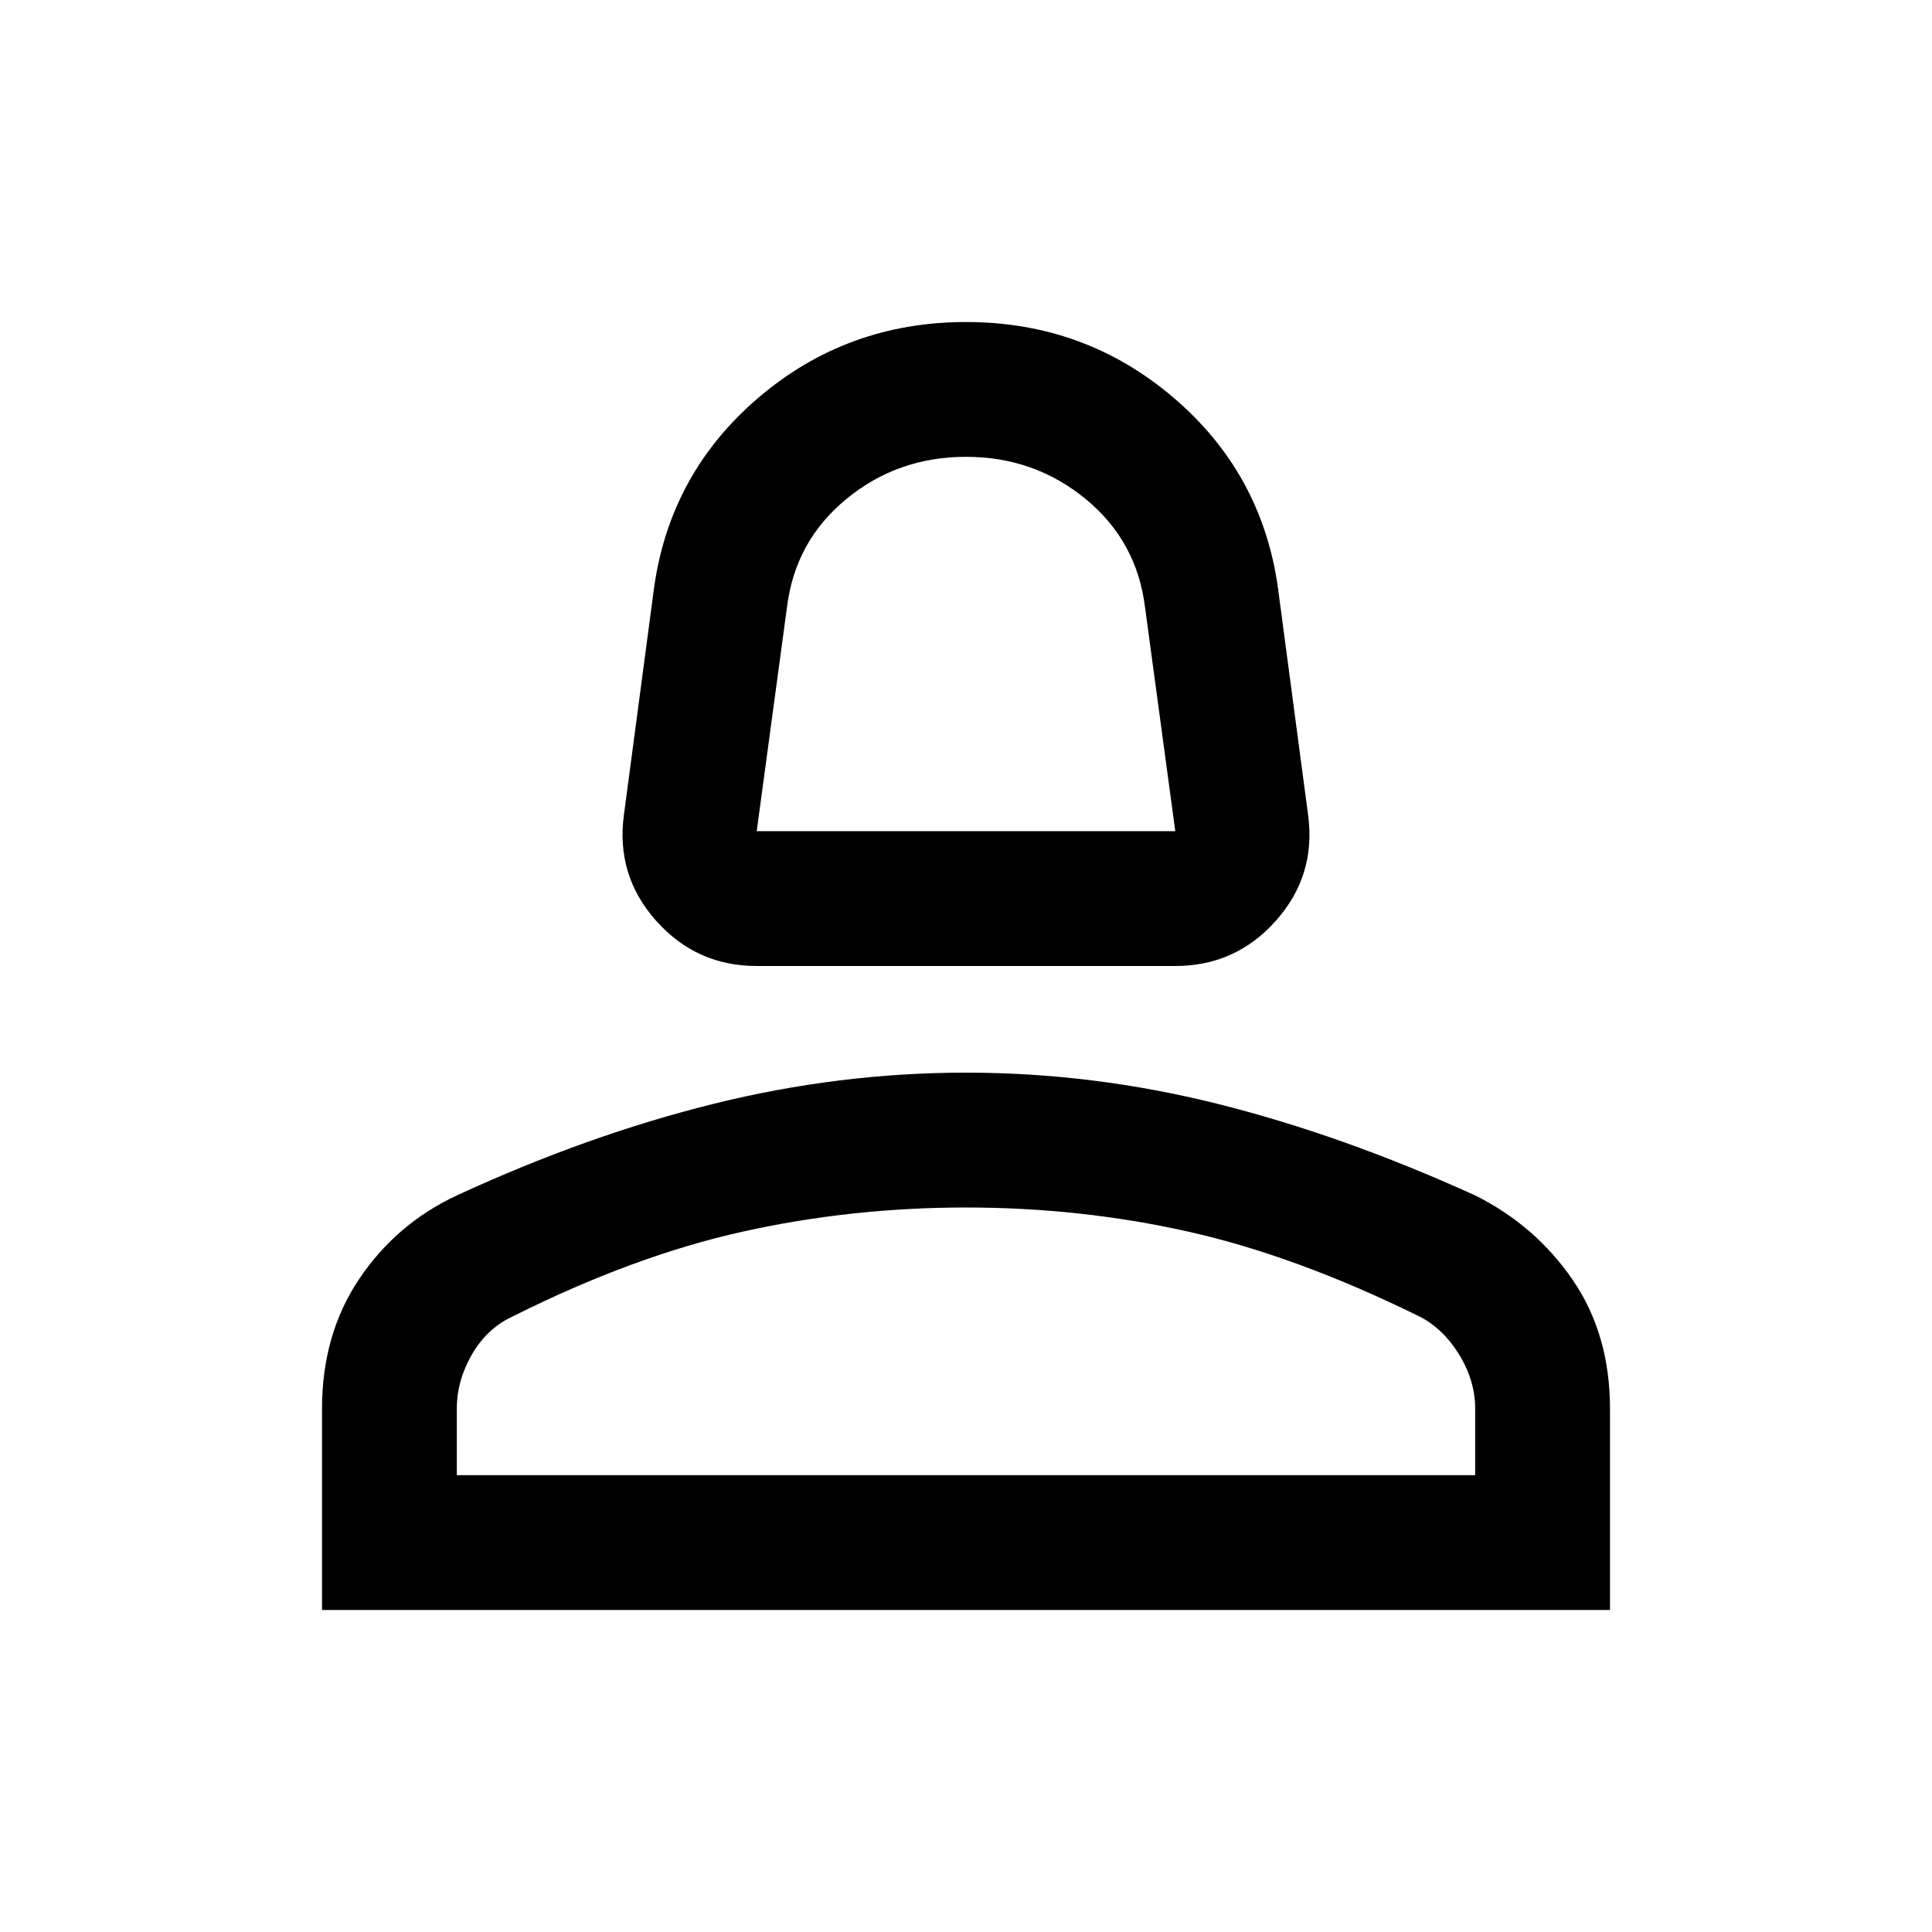 <svg xmlns="http://www.w3.org/2000/svg" height="40" width="40"><path d="M15.667 20q-1.25 0-2.084-.938-.833-.937-.666-2.187l.625-4.708q.333-2.375 2.166-3.938Q17.542 6.667 20 6.667q2.458 0 4.292 1.562 1.833 1.563 2.166 3.938l.625 4.708q.167 1.25-.666 2.187-.834.938-2.084.938Zm0-2.792h8.666l-.625-4.625q-.166-1.375-1.229-2.25-1.062-.875-2.479-.875t-2.479.875q-1.063.875-1.229 2.25Zm-9 16.125v-4.166q0-1.542.77-2.688.771-1.146 2.021-1.729 2.709-1.25 5.313-1.896 2.604-.646 5.229-.646t5.208.646q2.584.646 5.334 1.896 1.25.625 2.02 1.75.771 1.125.771 2.667v4.166Zm2.791-2.791h21.084v-1.375q0-.584-.334-1.125-.333-.542-.833-.792-2.542-1.25-4.771-1.75T20 25q-2.375 0-4.625.5t-4.75 1.75q-.542.25-.854.792-.313.541-.313 1.125Zm10.542 0Zm0-13.334Z"/></svg>